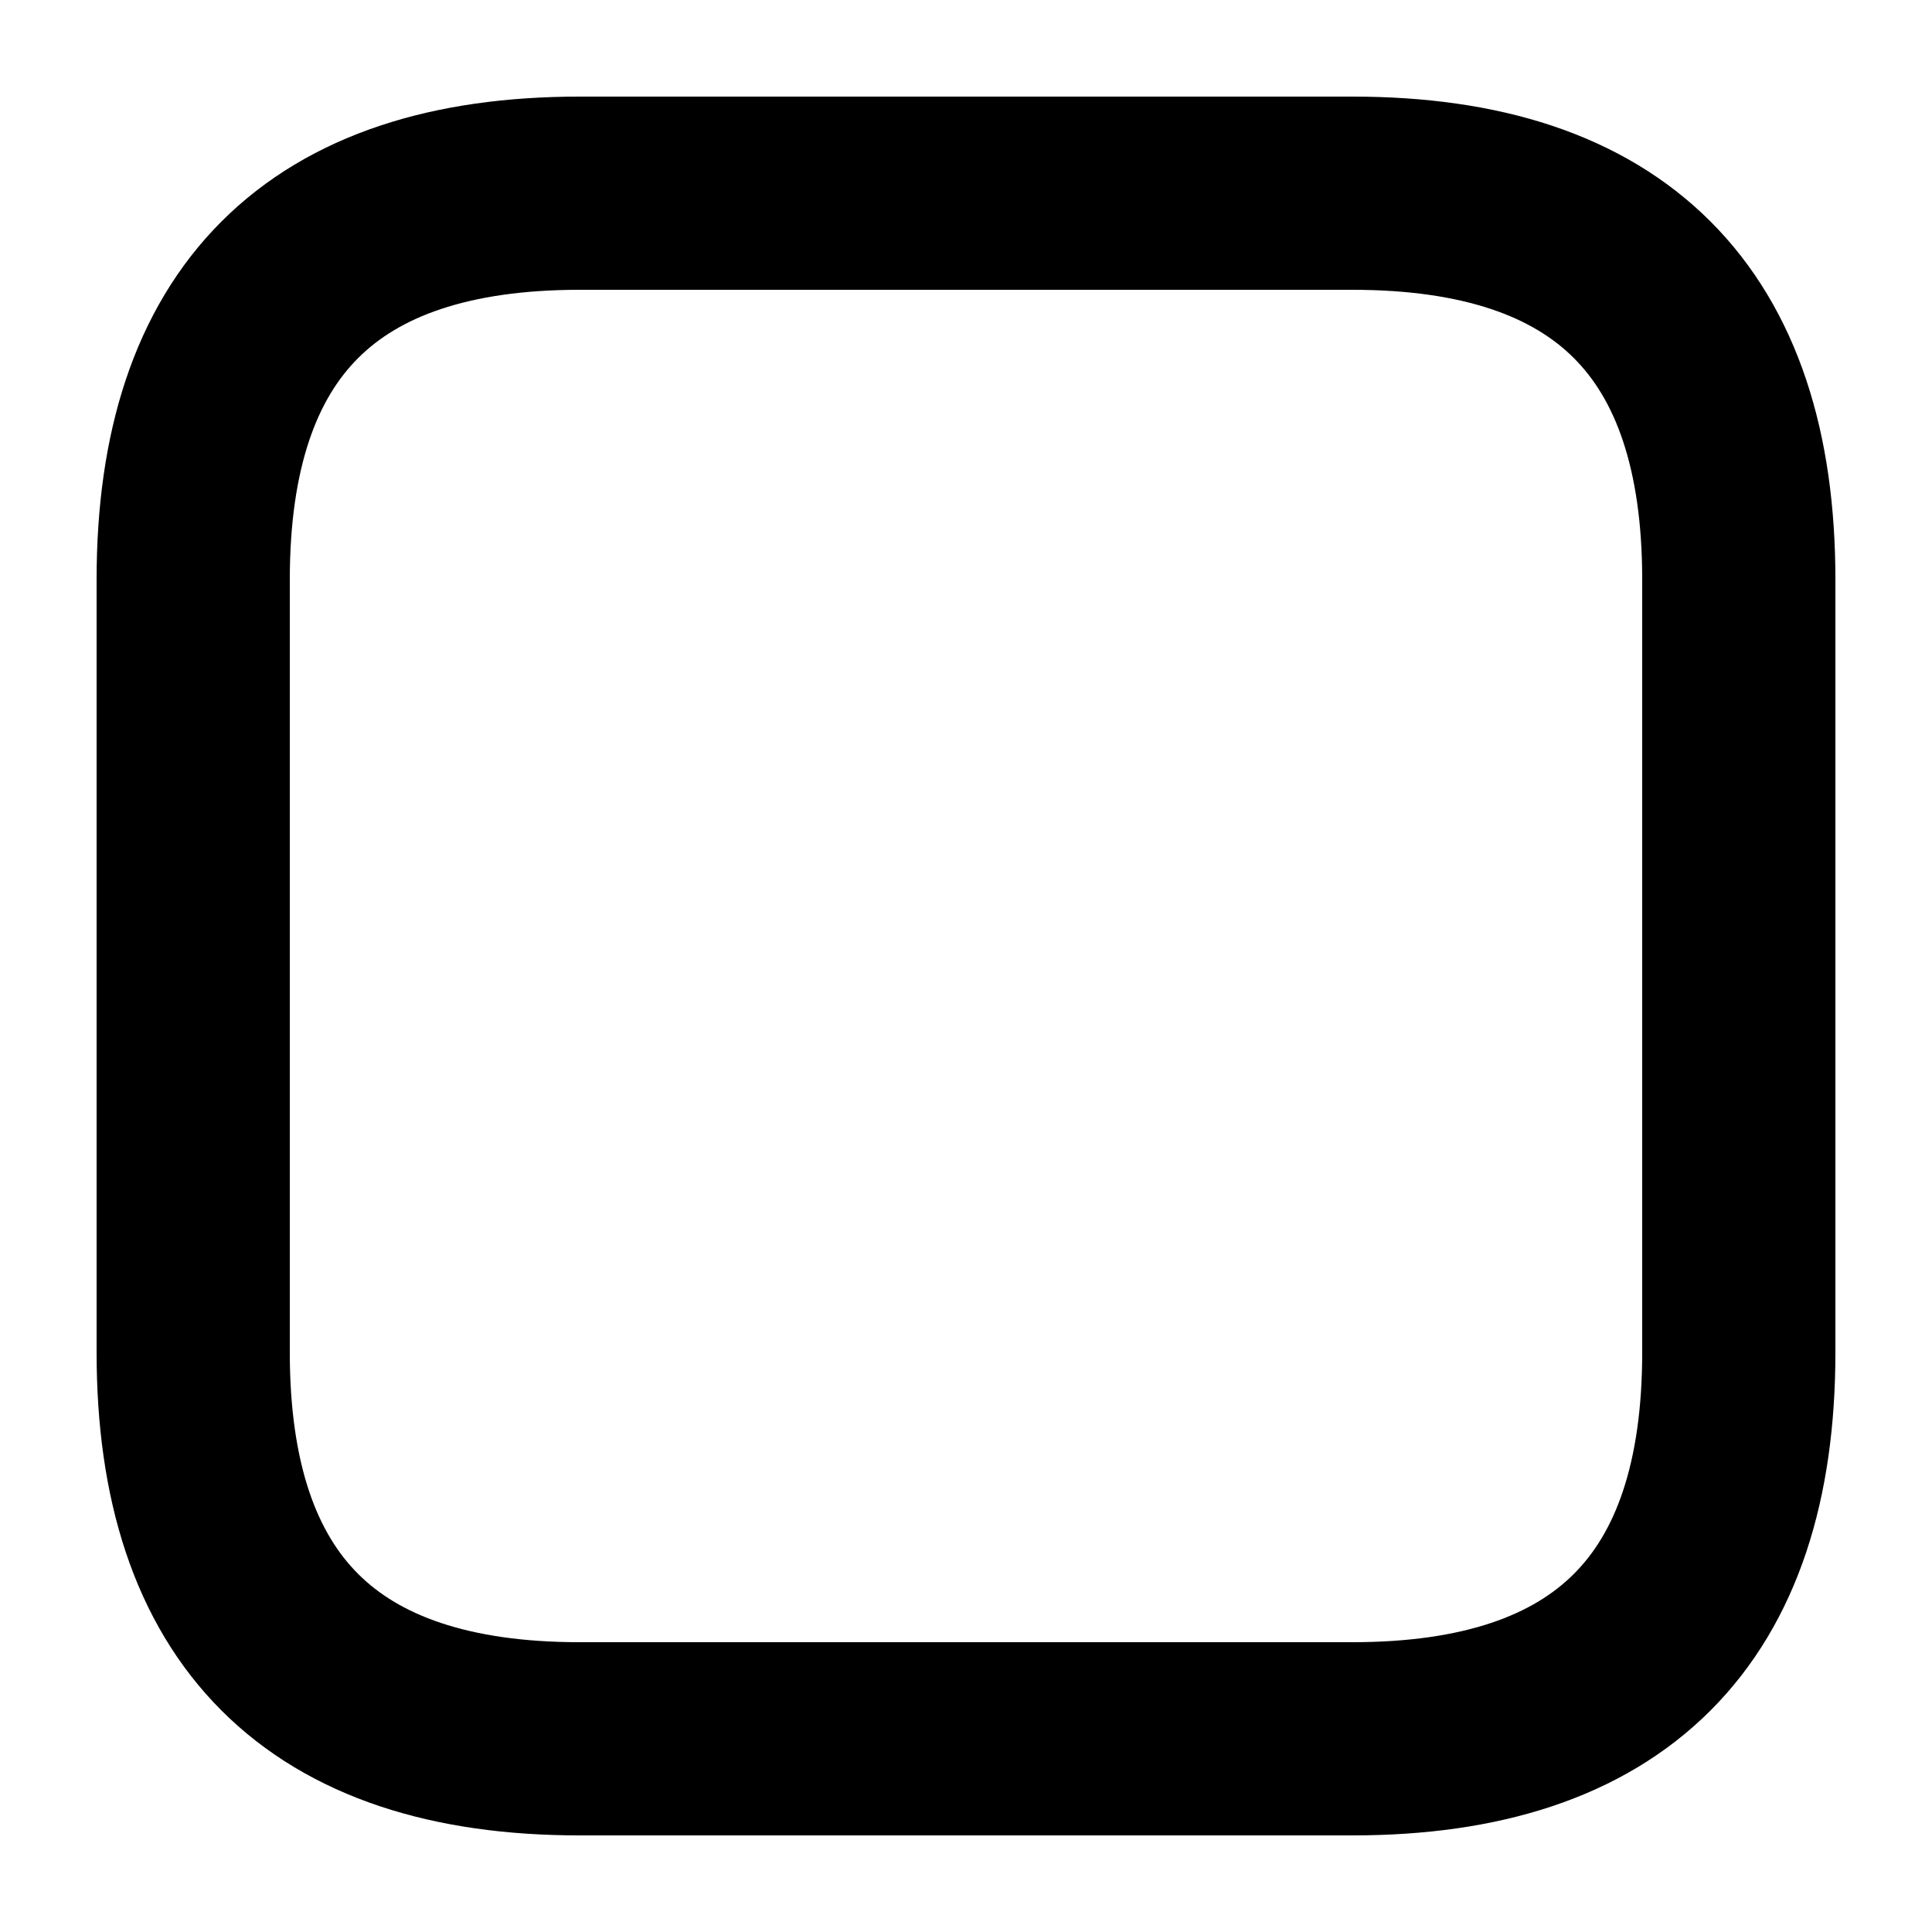 <svg xmlns="http://www.w3.org/2000/svg" width="100" height="100">
    <!-- Something like 10 margin and 20 rounded corners -->
    <path
        d="M 10 30 Q 10 10, 30 10 L 70 10 Q 90 10, 90 30 L 90 70 Q 90 90, 70 90 L 30 90 Q 10 90, 10 70 Z"
        stroke="hsl(0, 0%, 10%)"
        fill="none"
        stroke-width="10"/>
</svg>